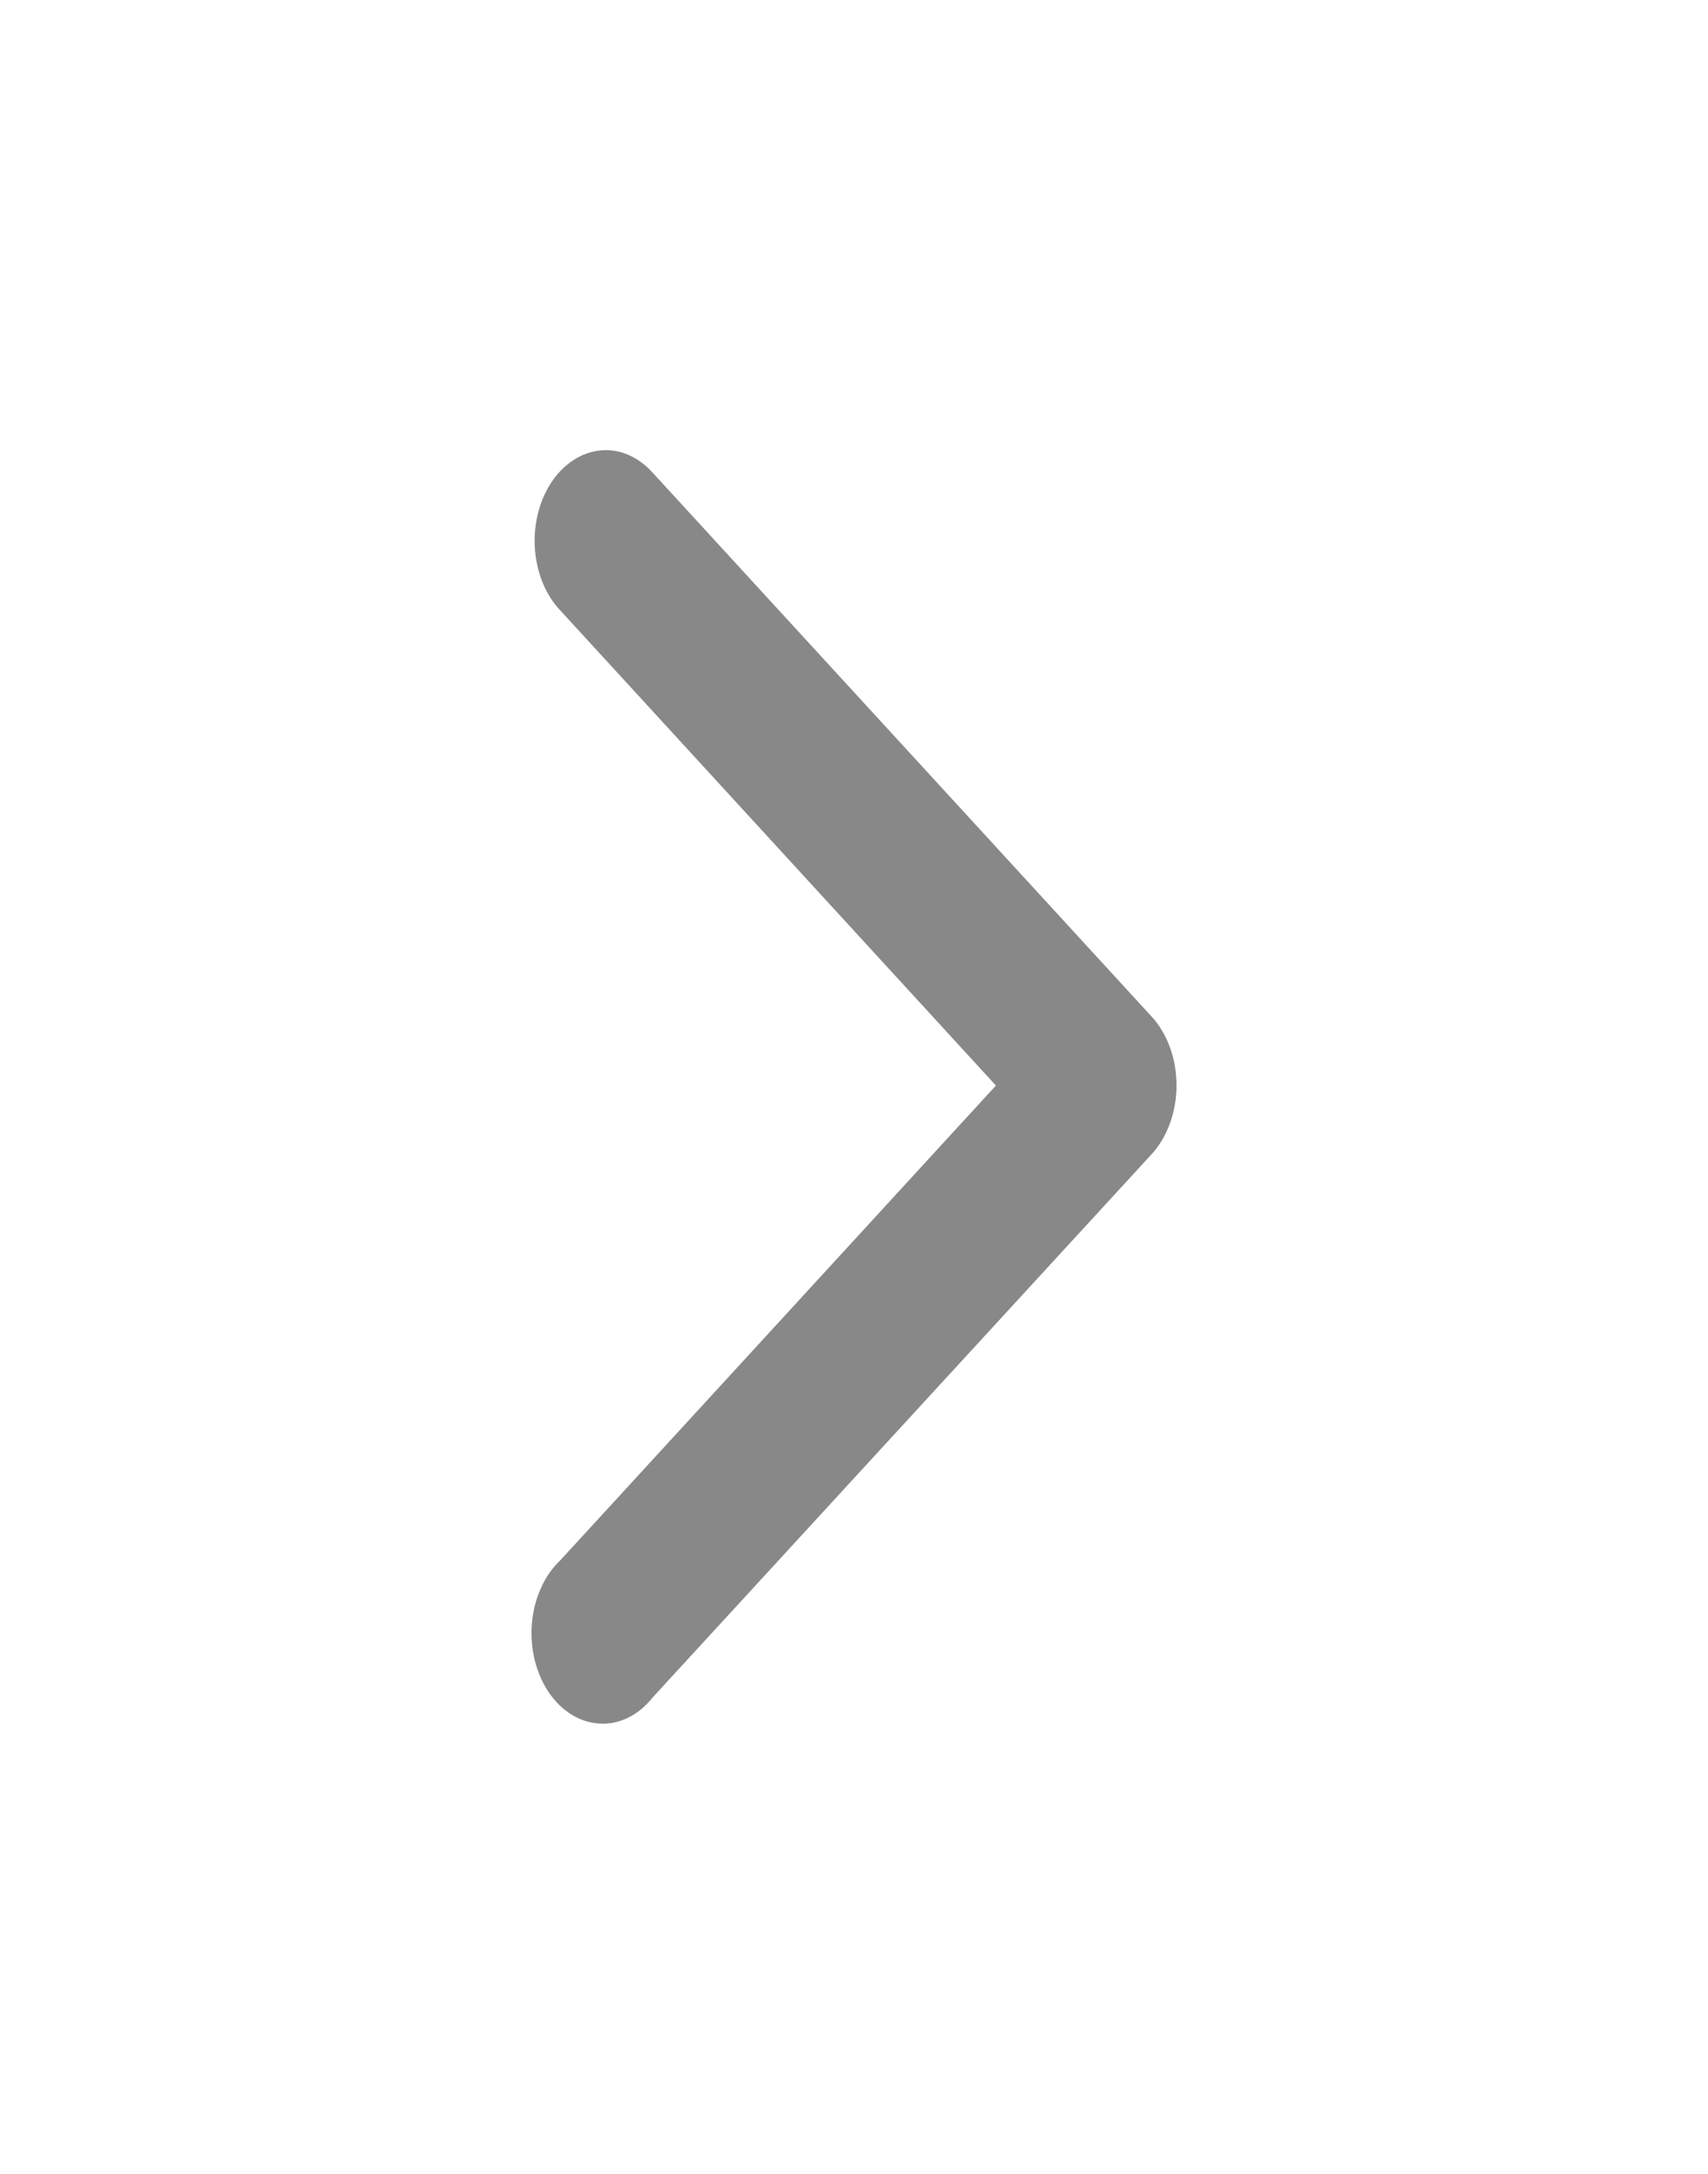 <svg width="11" height="14" viewBox="0 0 11 14" fill="none" xmlns="http://www.w3.org/2000/svg">
<g opacity="0.5">
<path d="M3.911 2.899C3.816 2.897 3.723 2.932 3.644 3C3.565 3.068 3.505 3.166 3.472 3.279C3.439 3.393 3.434 3.517 3.459 3.634C3.483 3.751 3.536 3.856 3.61 3.933L6.414 6.991L3.61 10.047C3.559 10.095 3.516 10.155 3.485 10.225C3.453 10.294 3.433 10.371 3.426 10.451C3.419 10.531 3.425 10.612 3.443 10.689C3.462 10.765 3.492 10.836 3.533 10.897C3.574 10.958 3.625 11.008 3.682 11.043C3.739 11.078 3.8 11.097 3.864 11.1C3.927 11.104 3.989 11.09 4.048 11.061C4.107 11.031 4.16 10.987 4.205 10.93L7.416 7.434C7.467 7.379 7.507 7.311 7.535 7.234C7.563 7.158 7.577 7.074 7.577 6.99C7.577 6.906 7.563 6.822 7.535 6.746C7.507 6.669 7.467 6.601 7.416 6.546L4.205 3.046C4.124 2.955 4.02 2.902 3.911 2.899V2.899Z" fill="#111111"/>
</g>
</svg>
